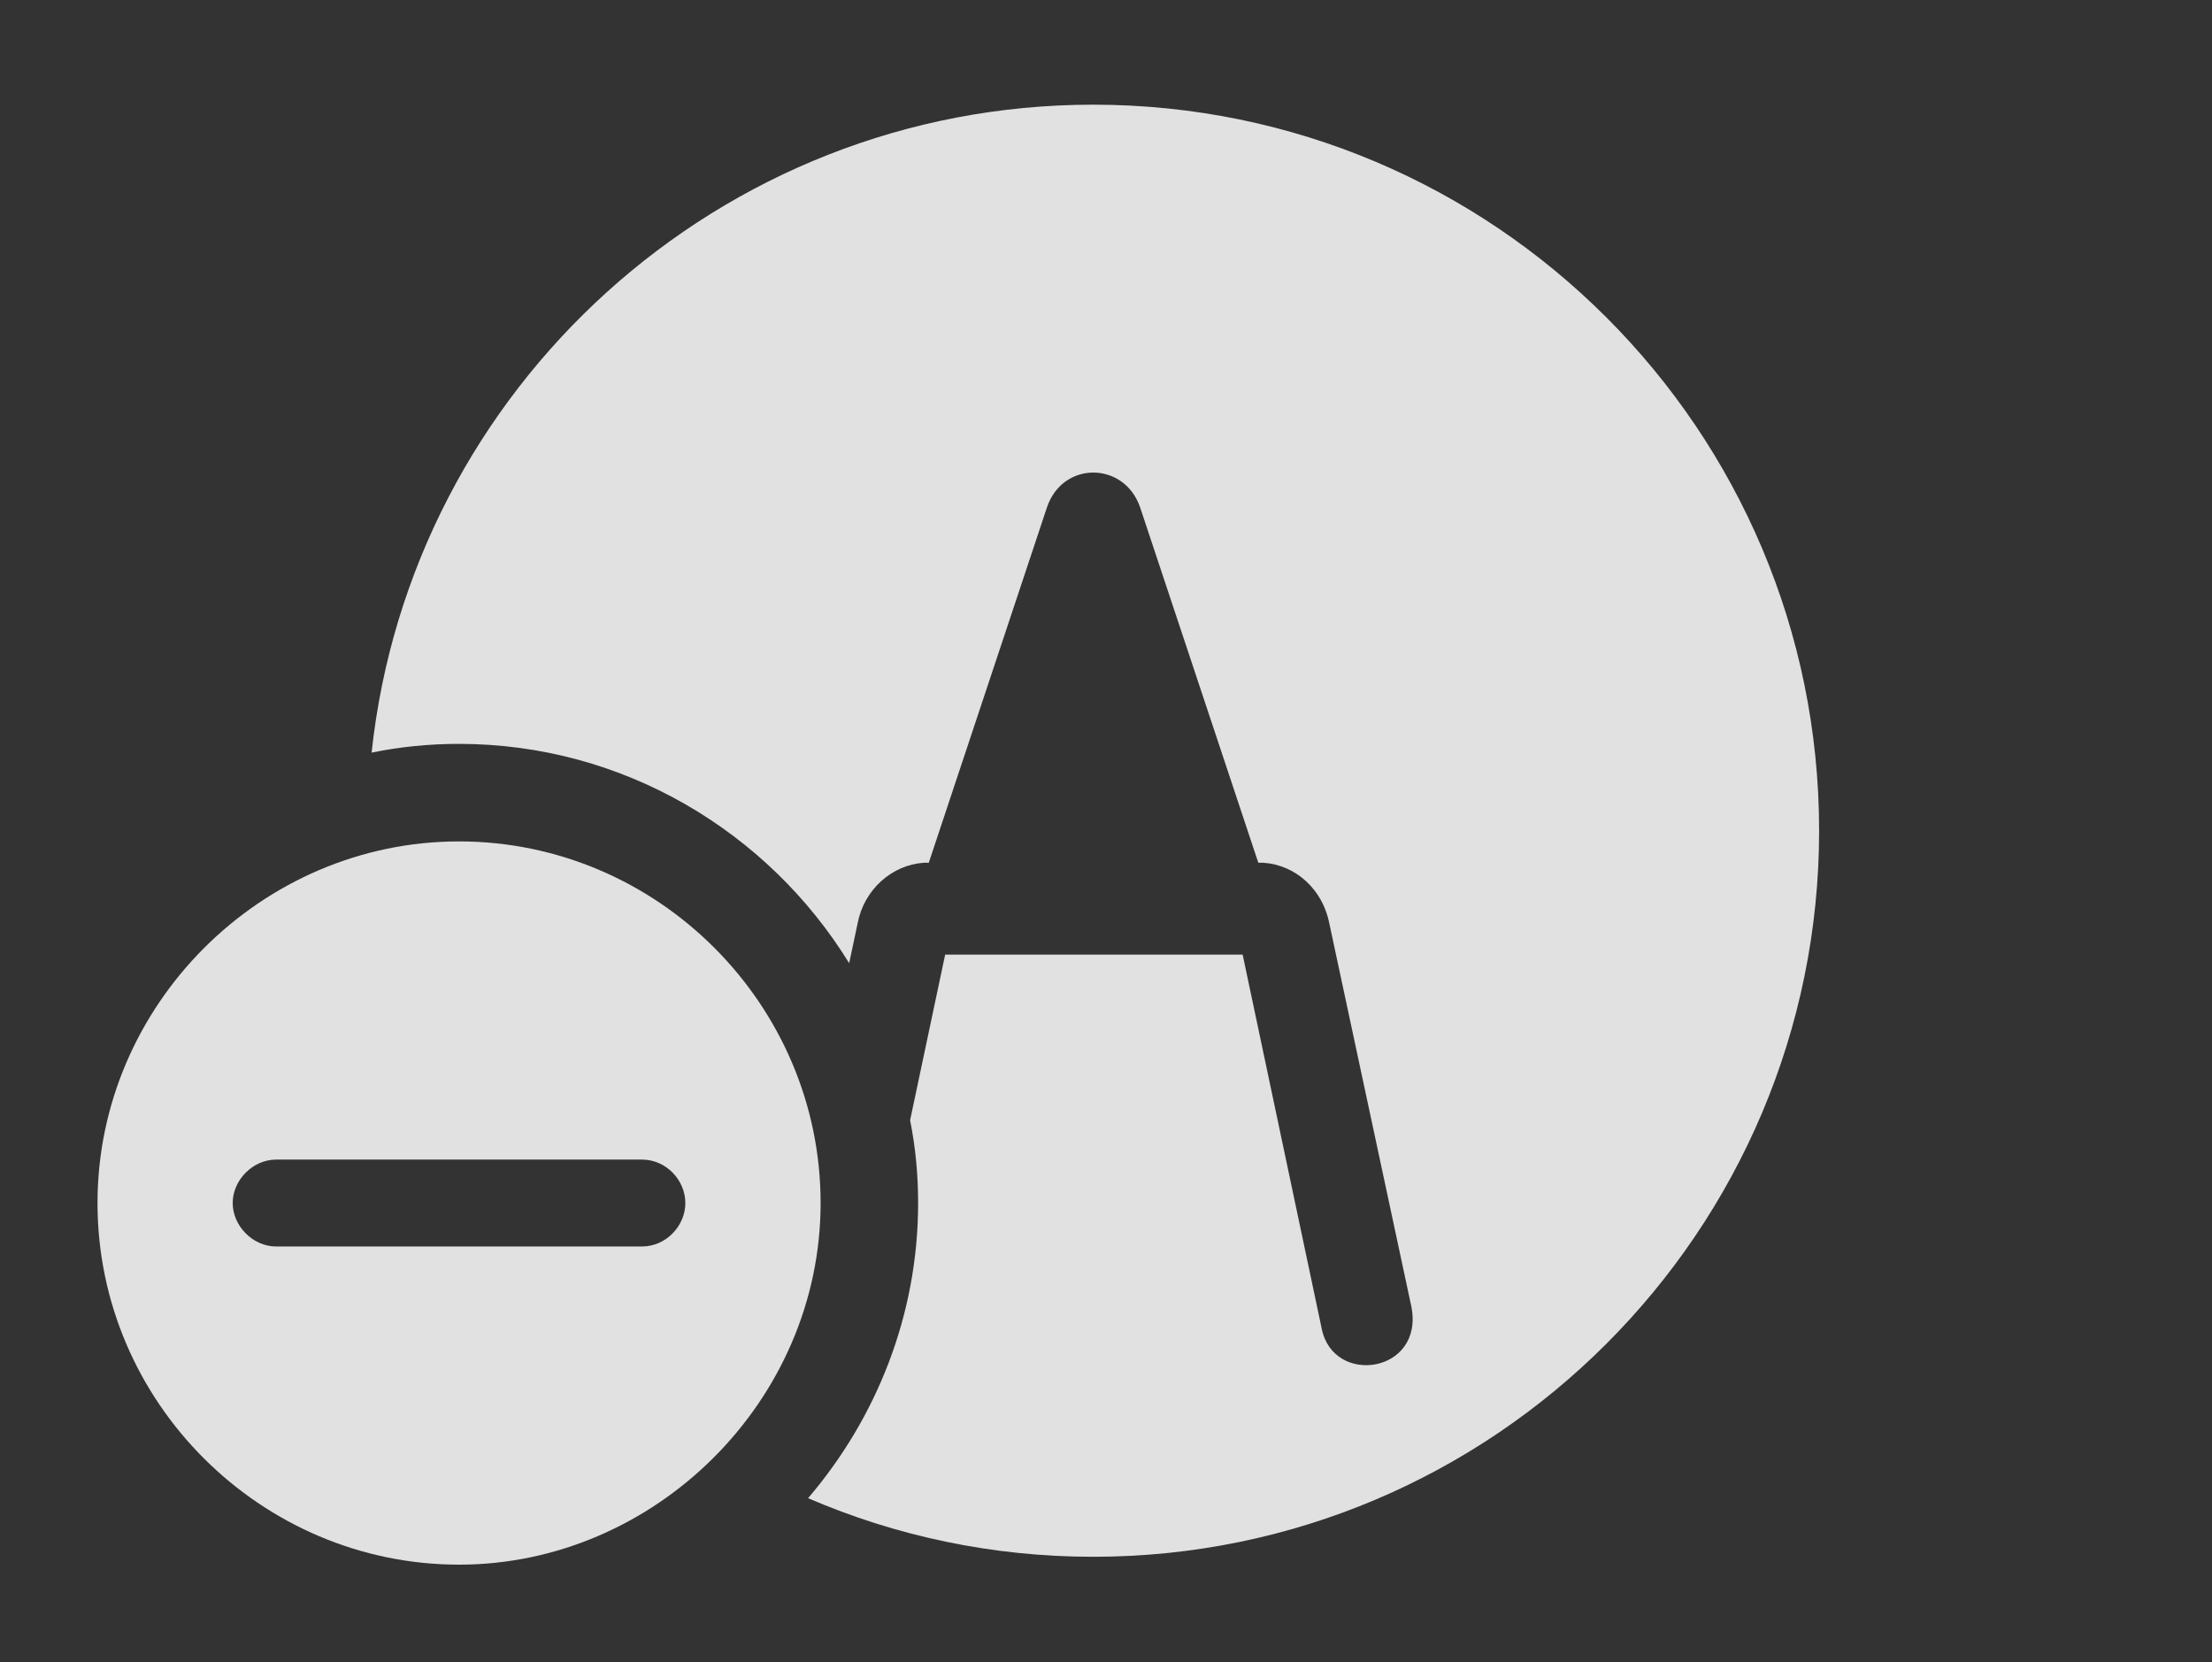 <?xml version="1.0" encoding="UTF-8"?>
<!--Generator: Apple Native CoreSVG 341-->
<!DOCTYPE svg
PUBLIC "-//W3C//DTD SVG 1.1//EN"
       "http://www.w3.org/Graphics/SVG/1.1/DTD/svg11.dtd">
<svg version="1.1" xmlns="http://www.w3.org/2000/svg" xmlns:xlink="http://www.w3.org/1999/xlink" viewBox="0 0 30.352 22.803">
 <rect x="0" y="0" width="30.352" height="22.803" fill="#333333" stroke="none"/>
 <g>
  <rect height="22.803" opacity="0" width="30.352" x="0" y="0"/>
  <path d="M24.961 11.396C24.961 16.885 20.498 21.357 15 21.357C13.612 21.357 12.289 21.071 11.088 20.553C12.027 19.455 12.598 18.037 12.598 16.504C12.598 16.116 12.562 15.736 12.488 15.368L12.969 13.096L17.051 13.096L18.135 18.223C18.291 19.023 19.551 18.838 19.365 17.92L18.242 12.676C18.154 12.207 17.783 11.865 17.334 11.836L17.266 11.836L15.645 6.963C15.43 6.328 14.58 6.318 14.365 6.963L12.744 11.836L12.676 11.836C12.236 11.865 11.855 12.207 11.768 12.666L11.652 13.214C10.543 11.412 8.552 10.205 6.299 10.205C5.889 10.205 5.487 10.245 5.099 10.325C5.633 5.33 9.873 1.436 15 1.436C20.498 1.436 24.961 5.898 24.961 11.396Z" fill="white" fill-opacity="0.85"/>
  <path d="M11.26 16.504C11.26 19.219 8.984 21.465 6.299 21.465C3.584 21.465 1.338 19.238 1.338 16.504C1.338 13.789 3.584 11.543 6.299 11.543C9.023 11.543 11.26 13.779 11.26 16.504ZM3.789 15.908C3.467 15.908 3.193 16.191 3.193 16.504C3.193 16.816 3.467 17.1 3.789 17.1L8.809 17.1C9.141 17.1 9.404 16.816 9.404 16.504C9.404 16.191 9.141 15.908 8.809 15.908Z" fill="white" fill-opacity="0.85"/>
 </g>
</svg>
